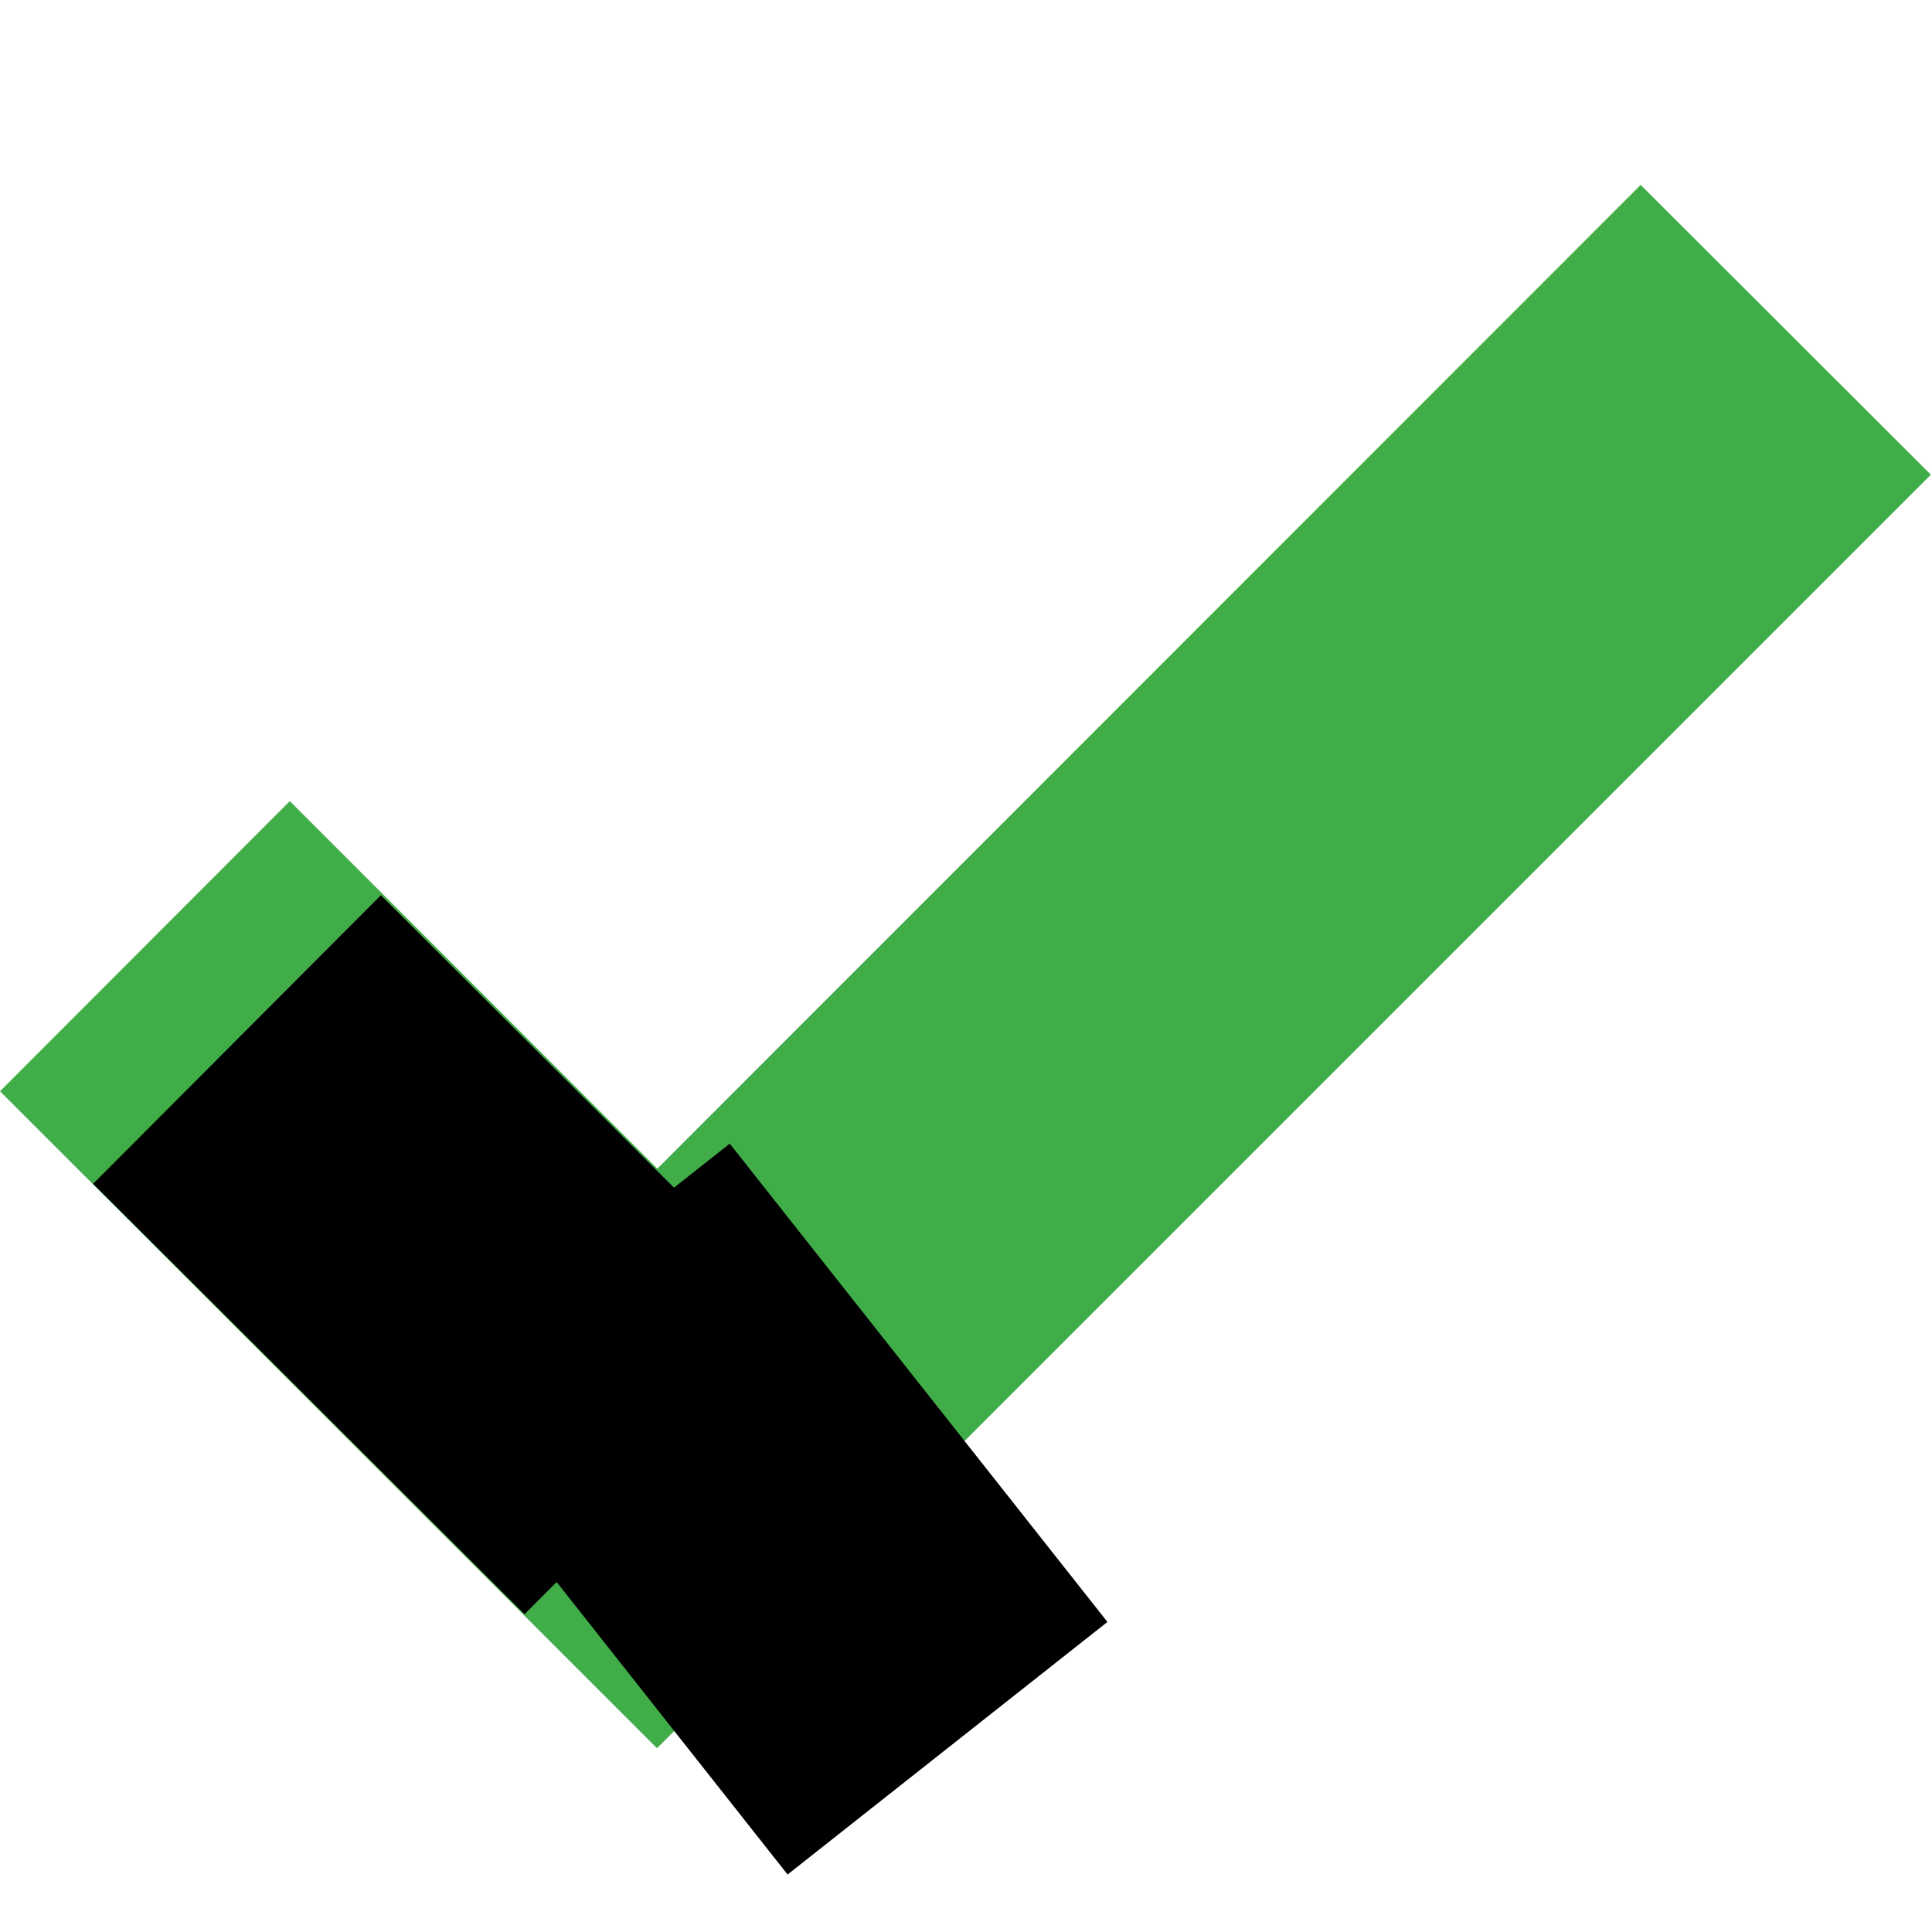 <svg viewBox="0 0 512 512" xmlns="http://www.w3.org/2000/svg">
    <path d="M 434.8,49 174.2,309.7 76.8,212.3 0,289.2 174.1,463.3 196.6,440.9 196.6,440.9 511.7,125.8 434.8,49" stroke="#000000" stroke-opacity="0" stroke-width="3" stroke-linecap="round" stroke-linejoin="round" stroke-dasharray="161.508, 161.508" stroke-dashoffset="0" fill="#41AD49" fill-opacity="1" style="display: block;"></path>
    <path d="M 62.8,275.49 251.1,463.3" stroke="#000000" stroke-opacity="1" stroke-width="108" stroke-dasharray="161.508, 161.508" stroke-dashoffset="0" fill="#41AD49" fill-opacity="0" style="display: block;"></path>
    <path d="M 251.1,463.3 102.8,275.49" stroke="#000000" stroke-opacity="1" stroke-width="108" stroke-dasharray="161.508, 161.508" stroke-dashoffset="0" fill="#41AD49" fill-opacity="0" style="display: block;"></path>
</svg>